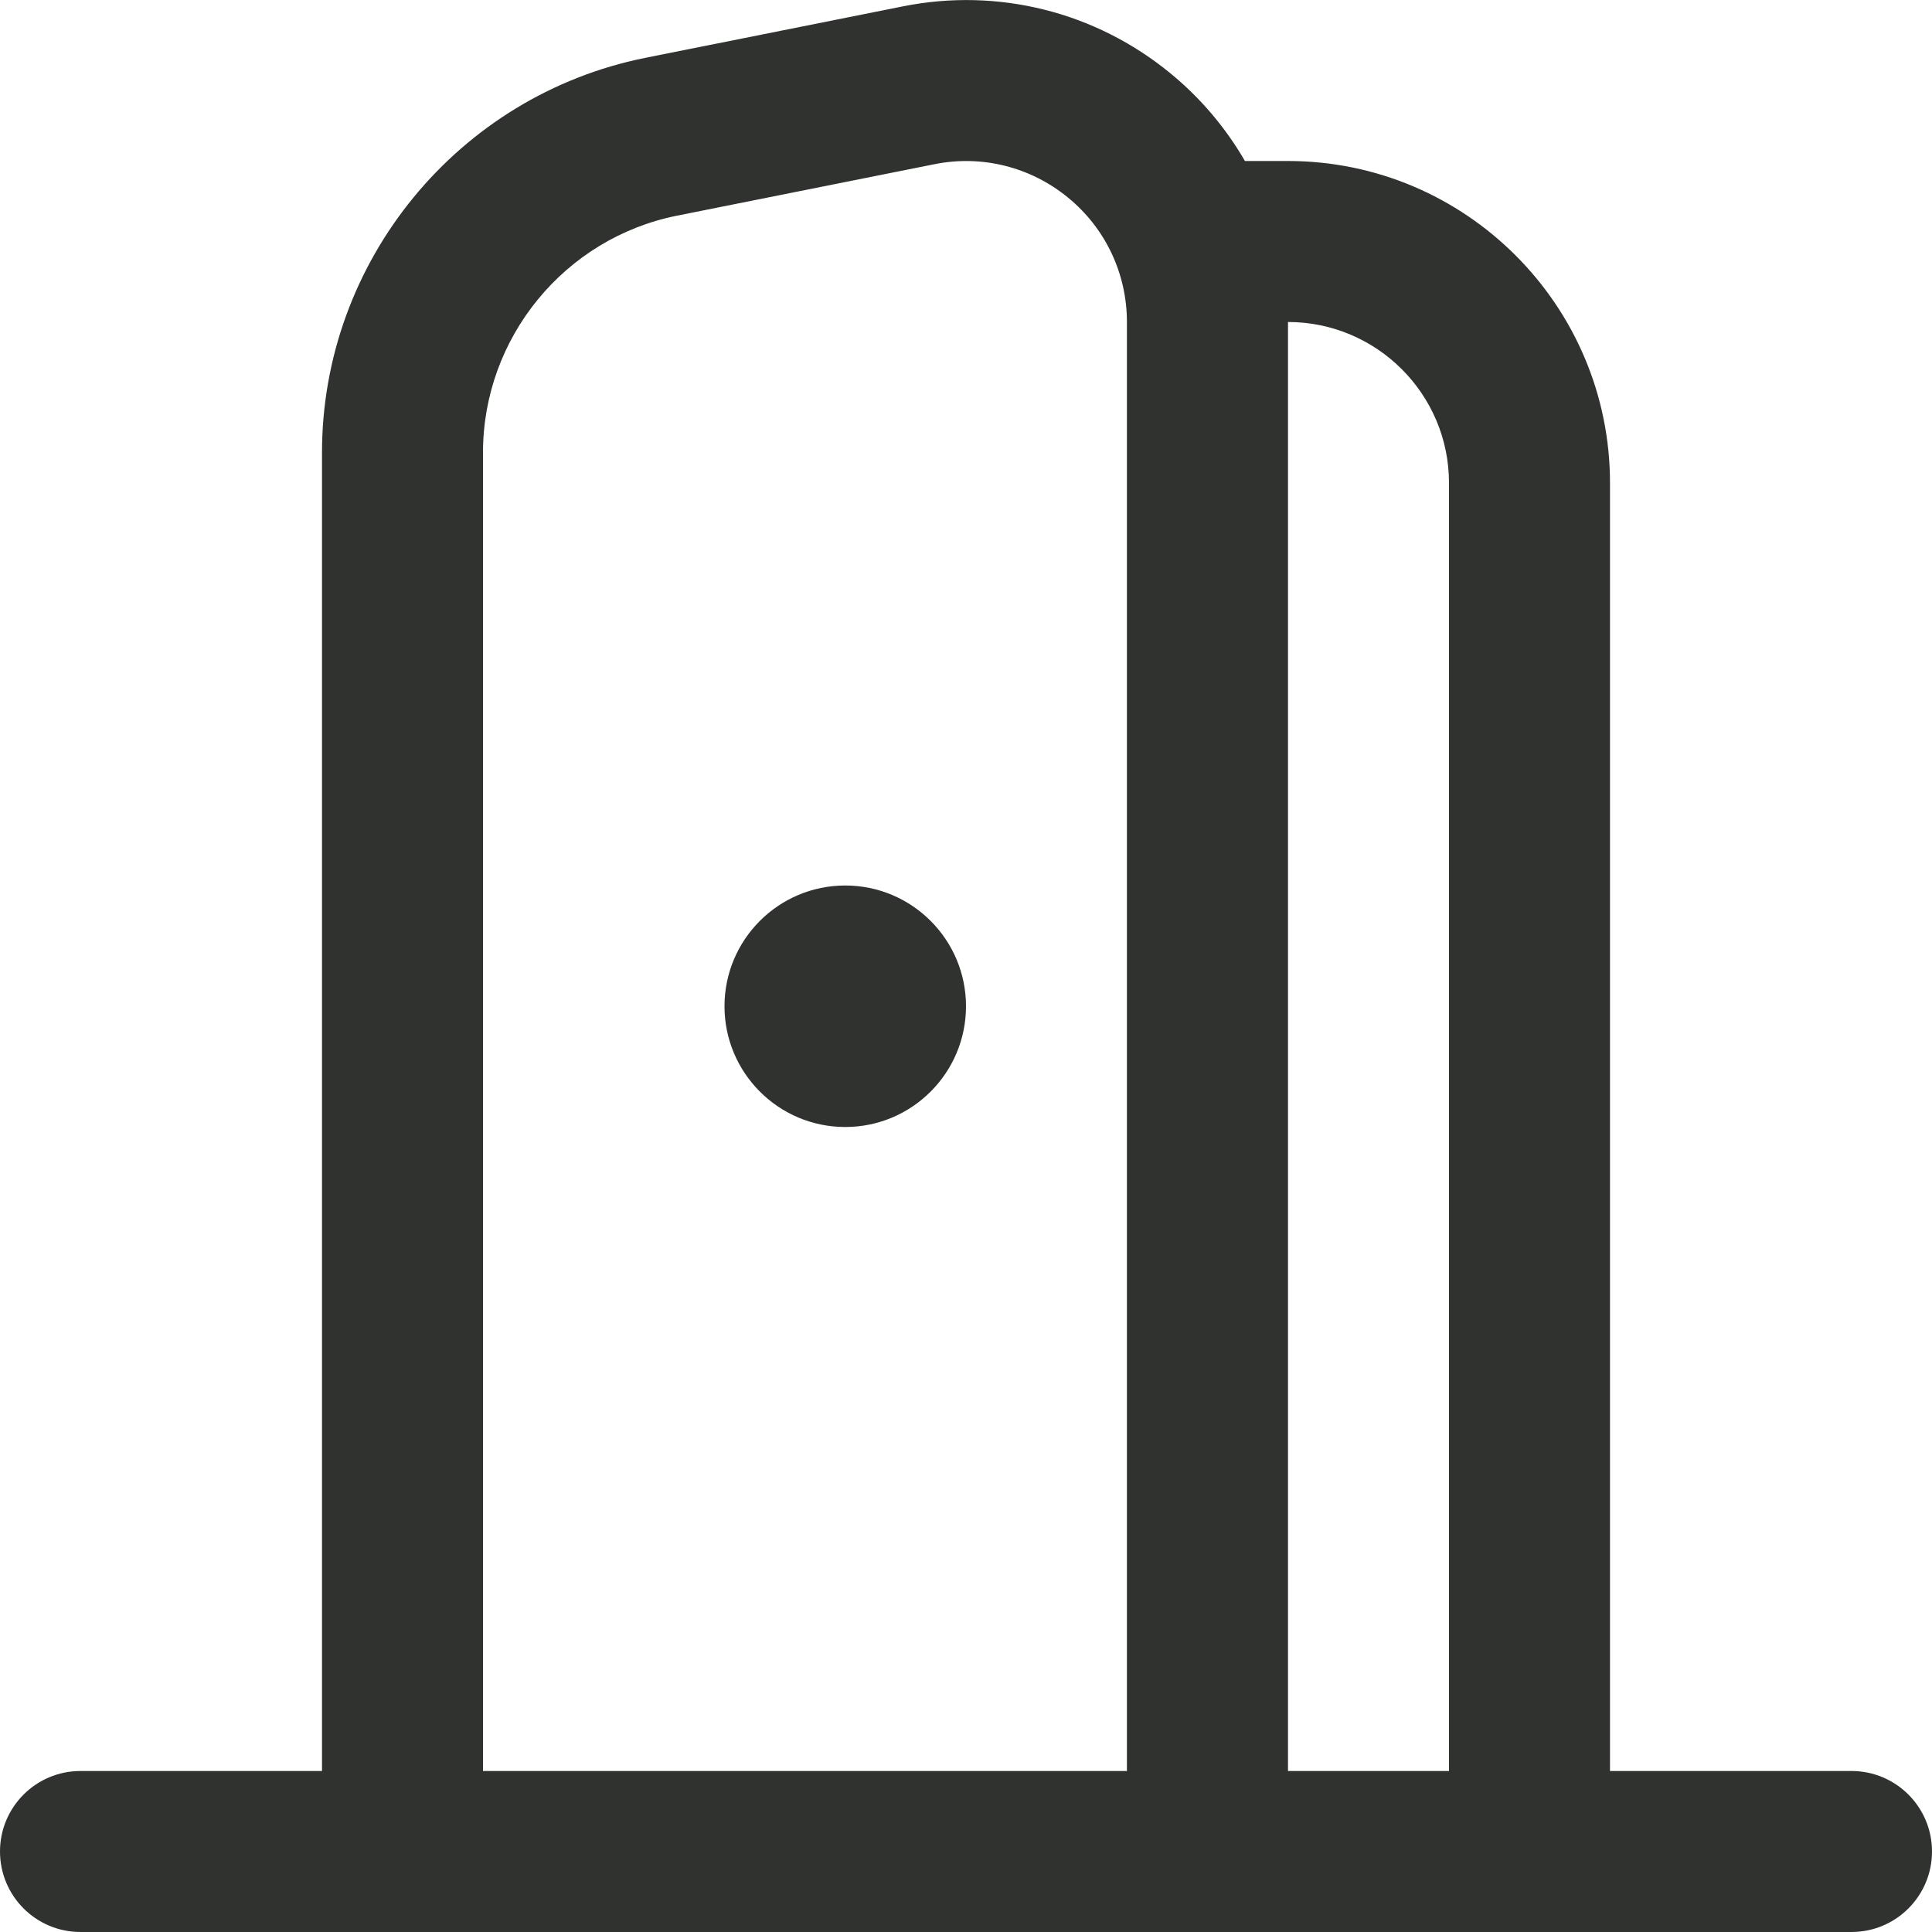 <svg width="24" height="24" viewBox="0 0 24 24" fill="none" xmlns="http://www.w3.org/2000/svg">
<path d="M23 22H20V6C20 3.794 18.206 2 16 2H15.465C15.227 1.589 14.915 1.218 14.536 0.908C13.606 0.146 12.396 -0.157 11.216 0.079L8.019 0.718C5.69 1.184 4 3.246 4 5.621V22H1C0.448 22 0 22.447 0 23C0 23.553 0.448 24 1 24H23C23.552 24 24 23.553 24 23C24 22.447 23.552 22 23 22ZM16 4C17.103 4 18 4.897 18 6V22H16V4ZM6 5.621C6 4.195 7.014 2.958 8.411 2.679L11.607 2.04C12.197 1.921 12.802 2.073 13.268 2.455C13.733 2.836 13.999 3.399 13.999 4.001V22H6V5.621ZM12 12.5C12 13.328 11.328 14 10.5 14C9.672 14 9 13.328 9 12.5C9 11.672 9.672 11 10.5 11C11.328 11 12 11.672 12 12.5Z" fill="#303230"/>
</svg>
